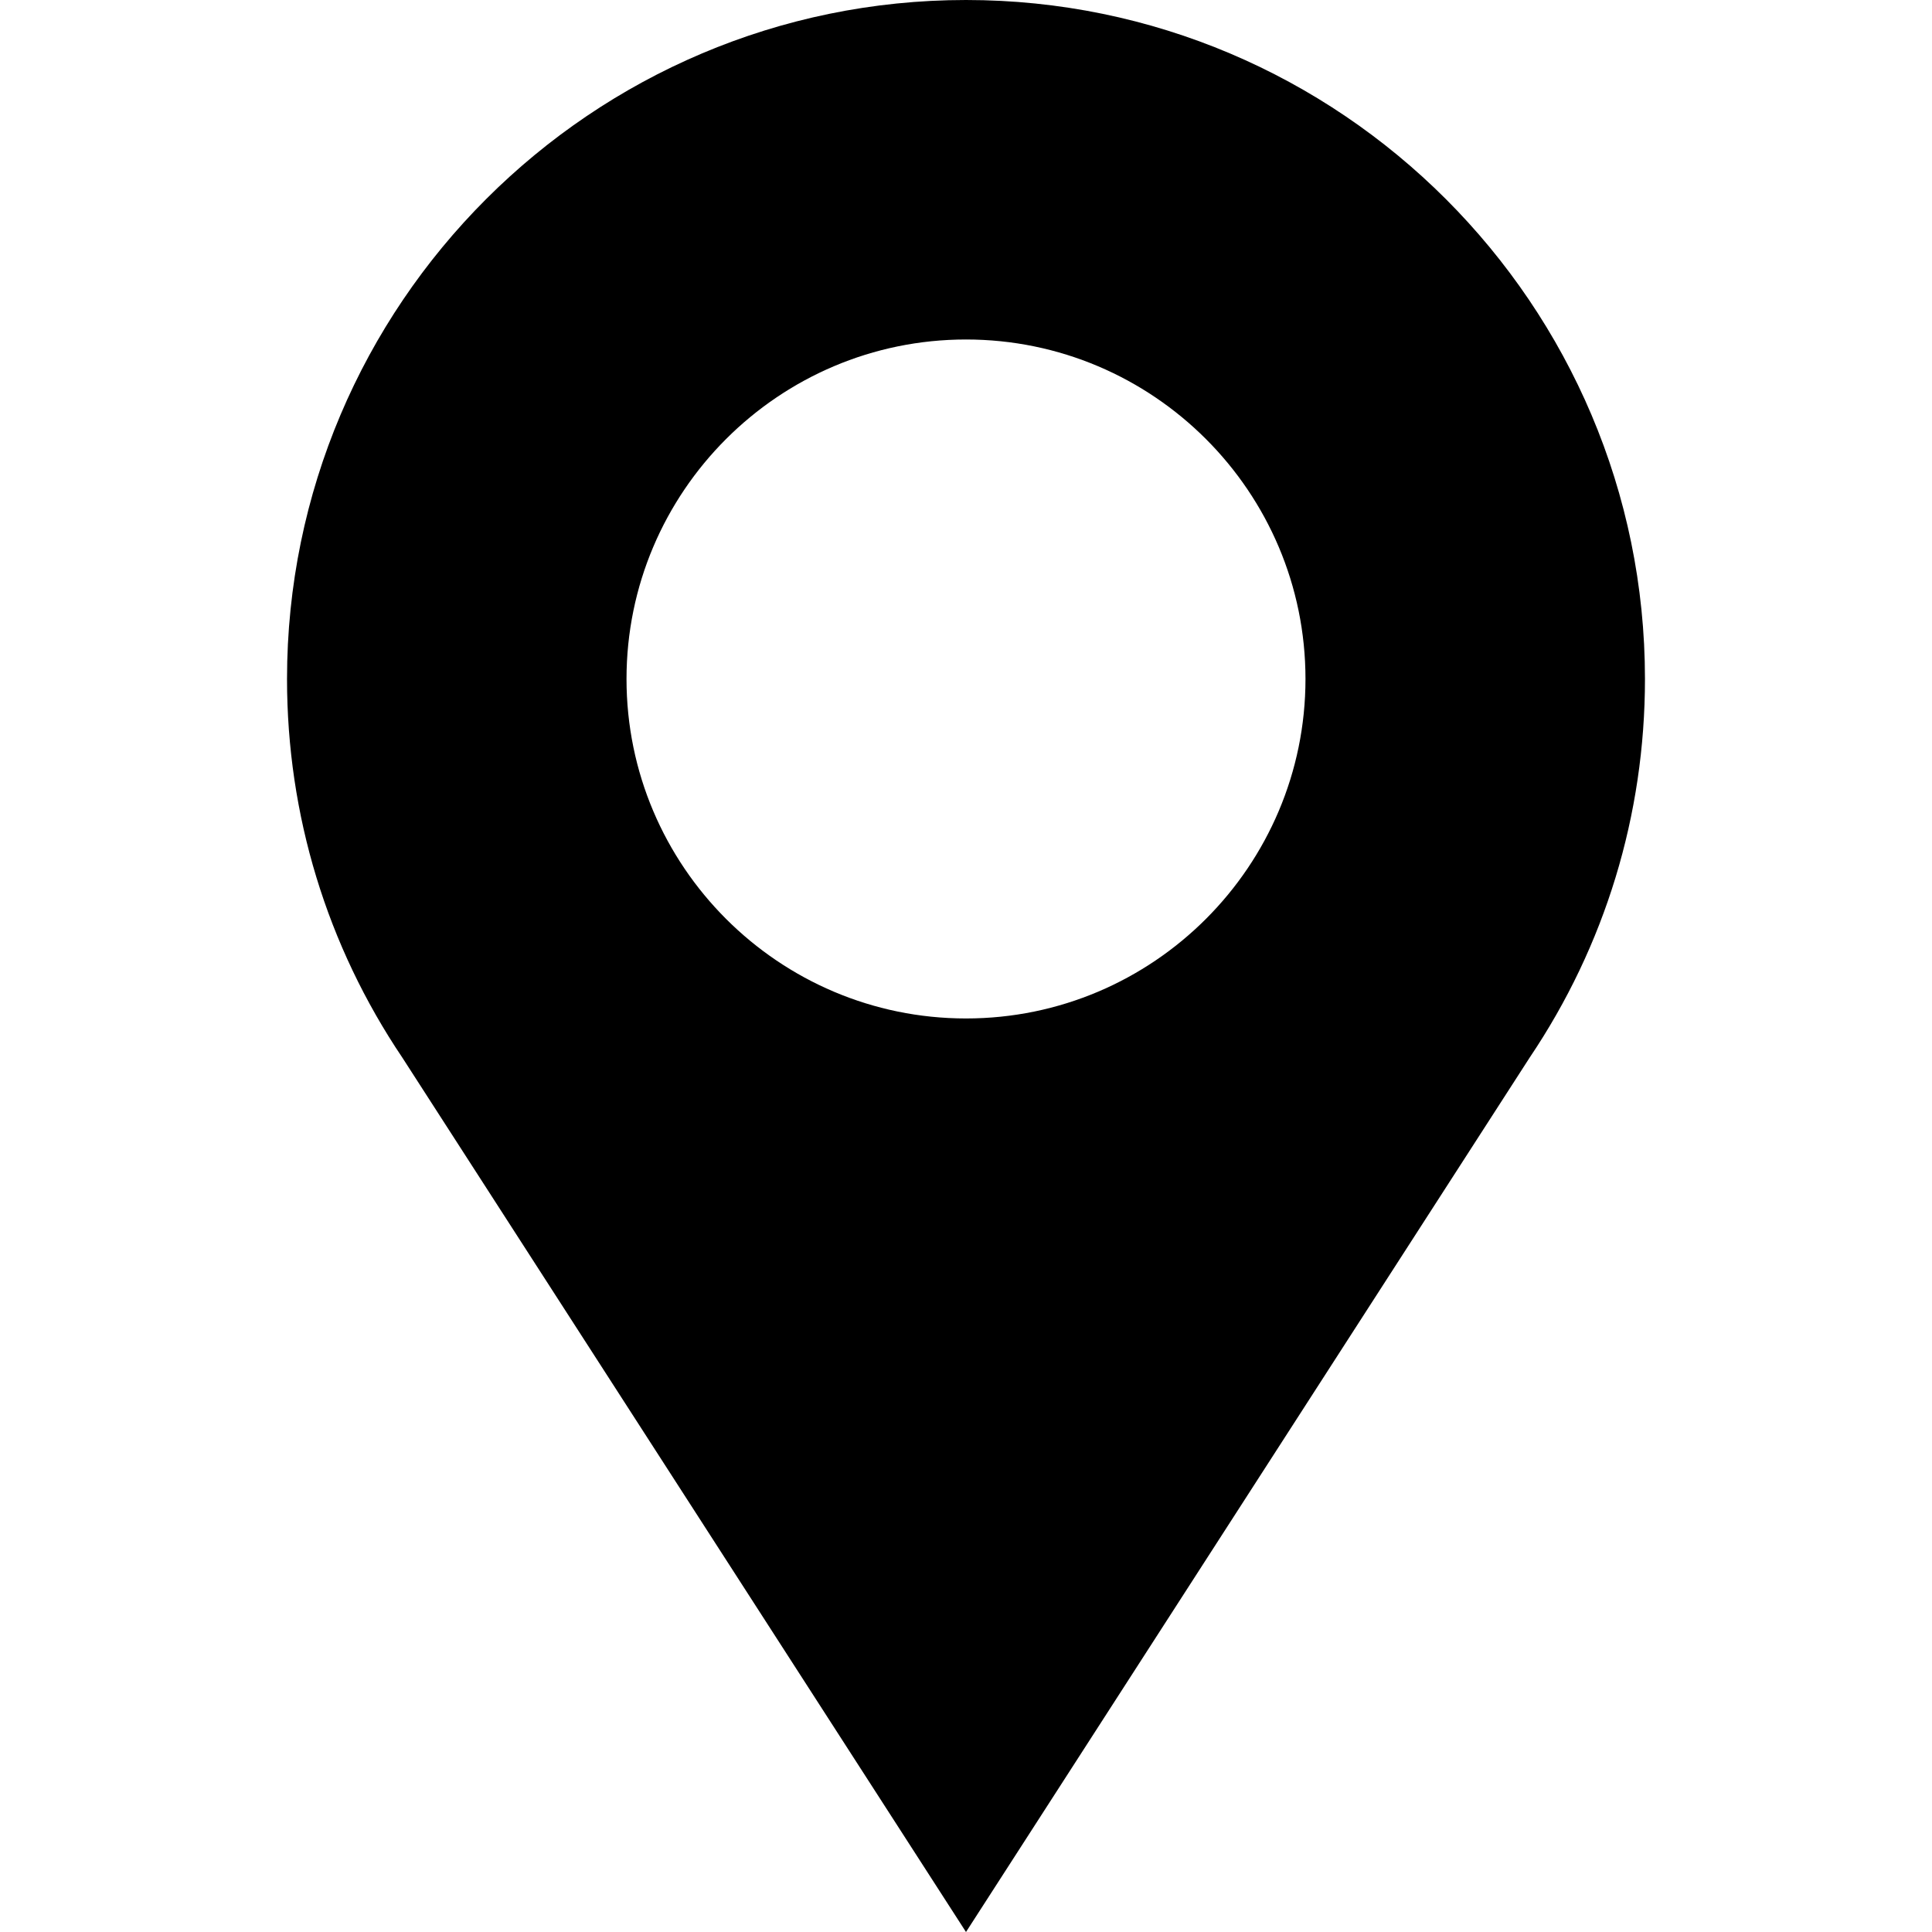 <svg id="Capa_1" enable-background="new 0 0 512.185 512.185" height="512" viewBox="0 0 512.185 512.185" width="512" xmlns="http://www.w3.org/2000/svg"><g><path d="m256.092 0c-99.252 0-180 80.748-180 180 0 36.049 10.567 70.687 30.593 100.416l149.407 231.769 149.407-231.769c20.026-29.729 30.593-64.367 30.593-100.416 0-99.252-80.748-180-180-180zm0 270c-49.626 0-90-40.374-90-90s40.374-90 90-90 90 40.374 90 90-40.374 90-90 90z"/></g></svg>